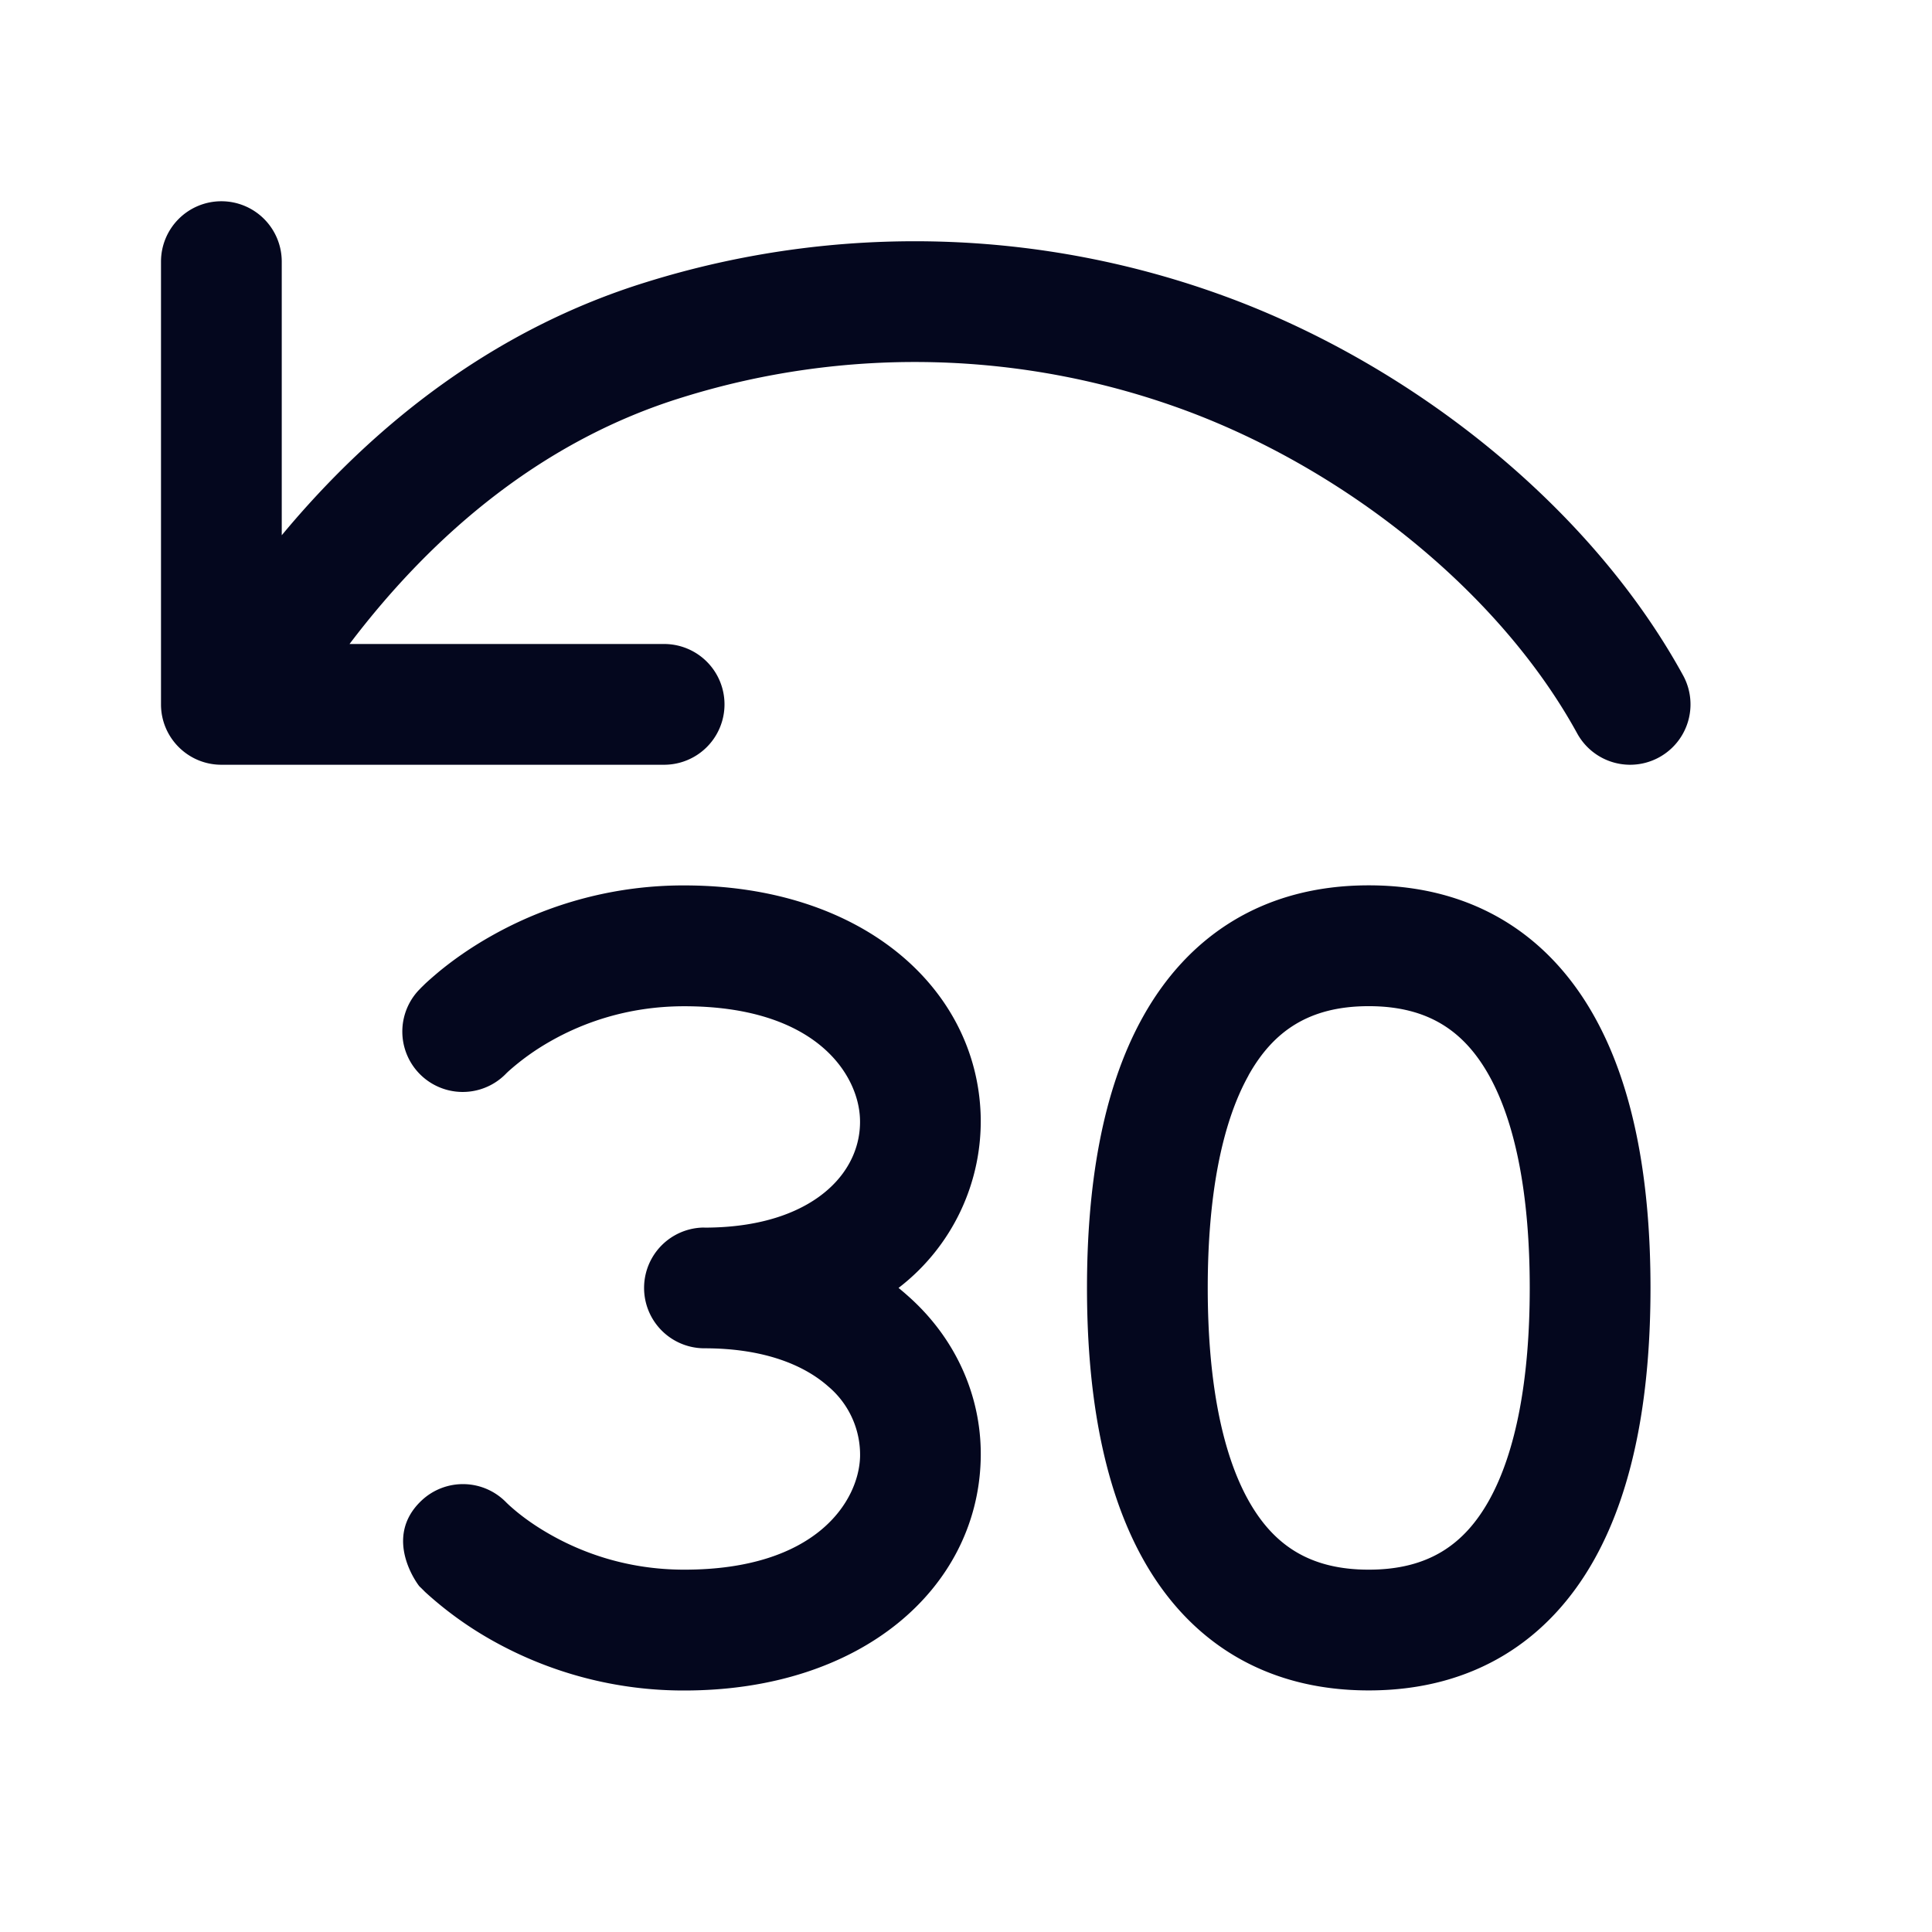 <svg xmlns="http://www.w3.org/2000/svg" width="24" height="24" fill="none"><path fill="#04071E" d="M8.75 15.25c.763 0 1.253-.221 1.538-.475.284-.252.406-.57.395-.875-.018-.547-.54-1.4-2.183-1.4-.719 0-1.28.217-1.661.434a3 3 0 0 0-.527.378l-.019.018a.75.75 0 0 1-1.09-1.031l.002-.002.003-.003.006-.006.016-.017.051-.05q.064-.06.176-.154c.15-.123.364-.281.642-.438a4.85 4.85 0 0 1 2.401-.63c2.209 0 3.63 1.272 3.682 2.85a2.61 2.61 0 0 1-1.02 2.15q.063.051.123.105c.612.544.923 1.288.897 2.046C12.13 19.728 10.71 21 8.5 21A4.85 4.85 0 0 1 6.1 20.37a4.5 4.5 0 0 1-.818-.593l-.05-.05-.017-.016-.006-.006-.002-.003h-.001l-.001-.002s-.465-.592.032-1.06a.75.75 0 0 1 1.056.028l.001.001.019.018q.029.028.098.086c.093.077.237.184.429.292.381.216.942.434 1.661.434 1.643 0 2.165-.854 2.183-1.4a1.11 1.11 0 0 0-.395-.876c-.285-.253-.775-.474-1.538-.474a.75.75 0 1 1 0-1.5m5.449-2.621c.554-.992 1.483-1.63 2.803-1.63s2.25.638 2.803 1.63c.522.933.697 2.147.697 3.37 0 1.225-.175 2.438-.697 3.372-.553.991-1.483 1.629-2.803 1.629s-2.25-.638-2.803-1.63c-.521-.933-.697-2.146-.697-3.37s.175-2.438.697-3.371m1.31.731c-.338.605-.507 1.516-.507 2.64 0 1.123.168 2.035.506 2.64.306.546.751.86 1.494.86s1.188-.314 1.494-.86c.338-.605.506-1.517.506-2.64s-.168-2.035-.506-2.64c-.306-.546-.751-.86-1.494-.86s-1.188.313-1.494.86M2.75 2.5a.75.75 0 0 0-.75.75v5.5c0 .414.336.75.75.75h5.5a.75.75 0 0 0 0-1.5H4.342c1.059-1.398 2.428-2.536 4.13-3.062a9.7 9.7 0 0 1 6.267.165c2.028.755 3.909 2.285 4.853 4.007a.75.75 0 1 0 1.316-.72c-1.142-2.083-3.33-3.832-5.647-4.693a11.2 11.2 0 0 0-7.233-.192C6.15 4.086 4.653 5.261 3.5 6.649V3.25a.75.75 0 0 0-.75-.75"/></svg>